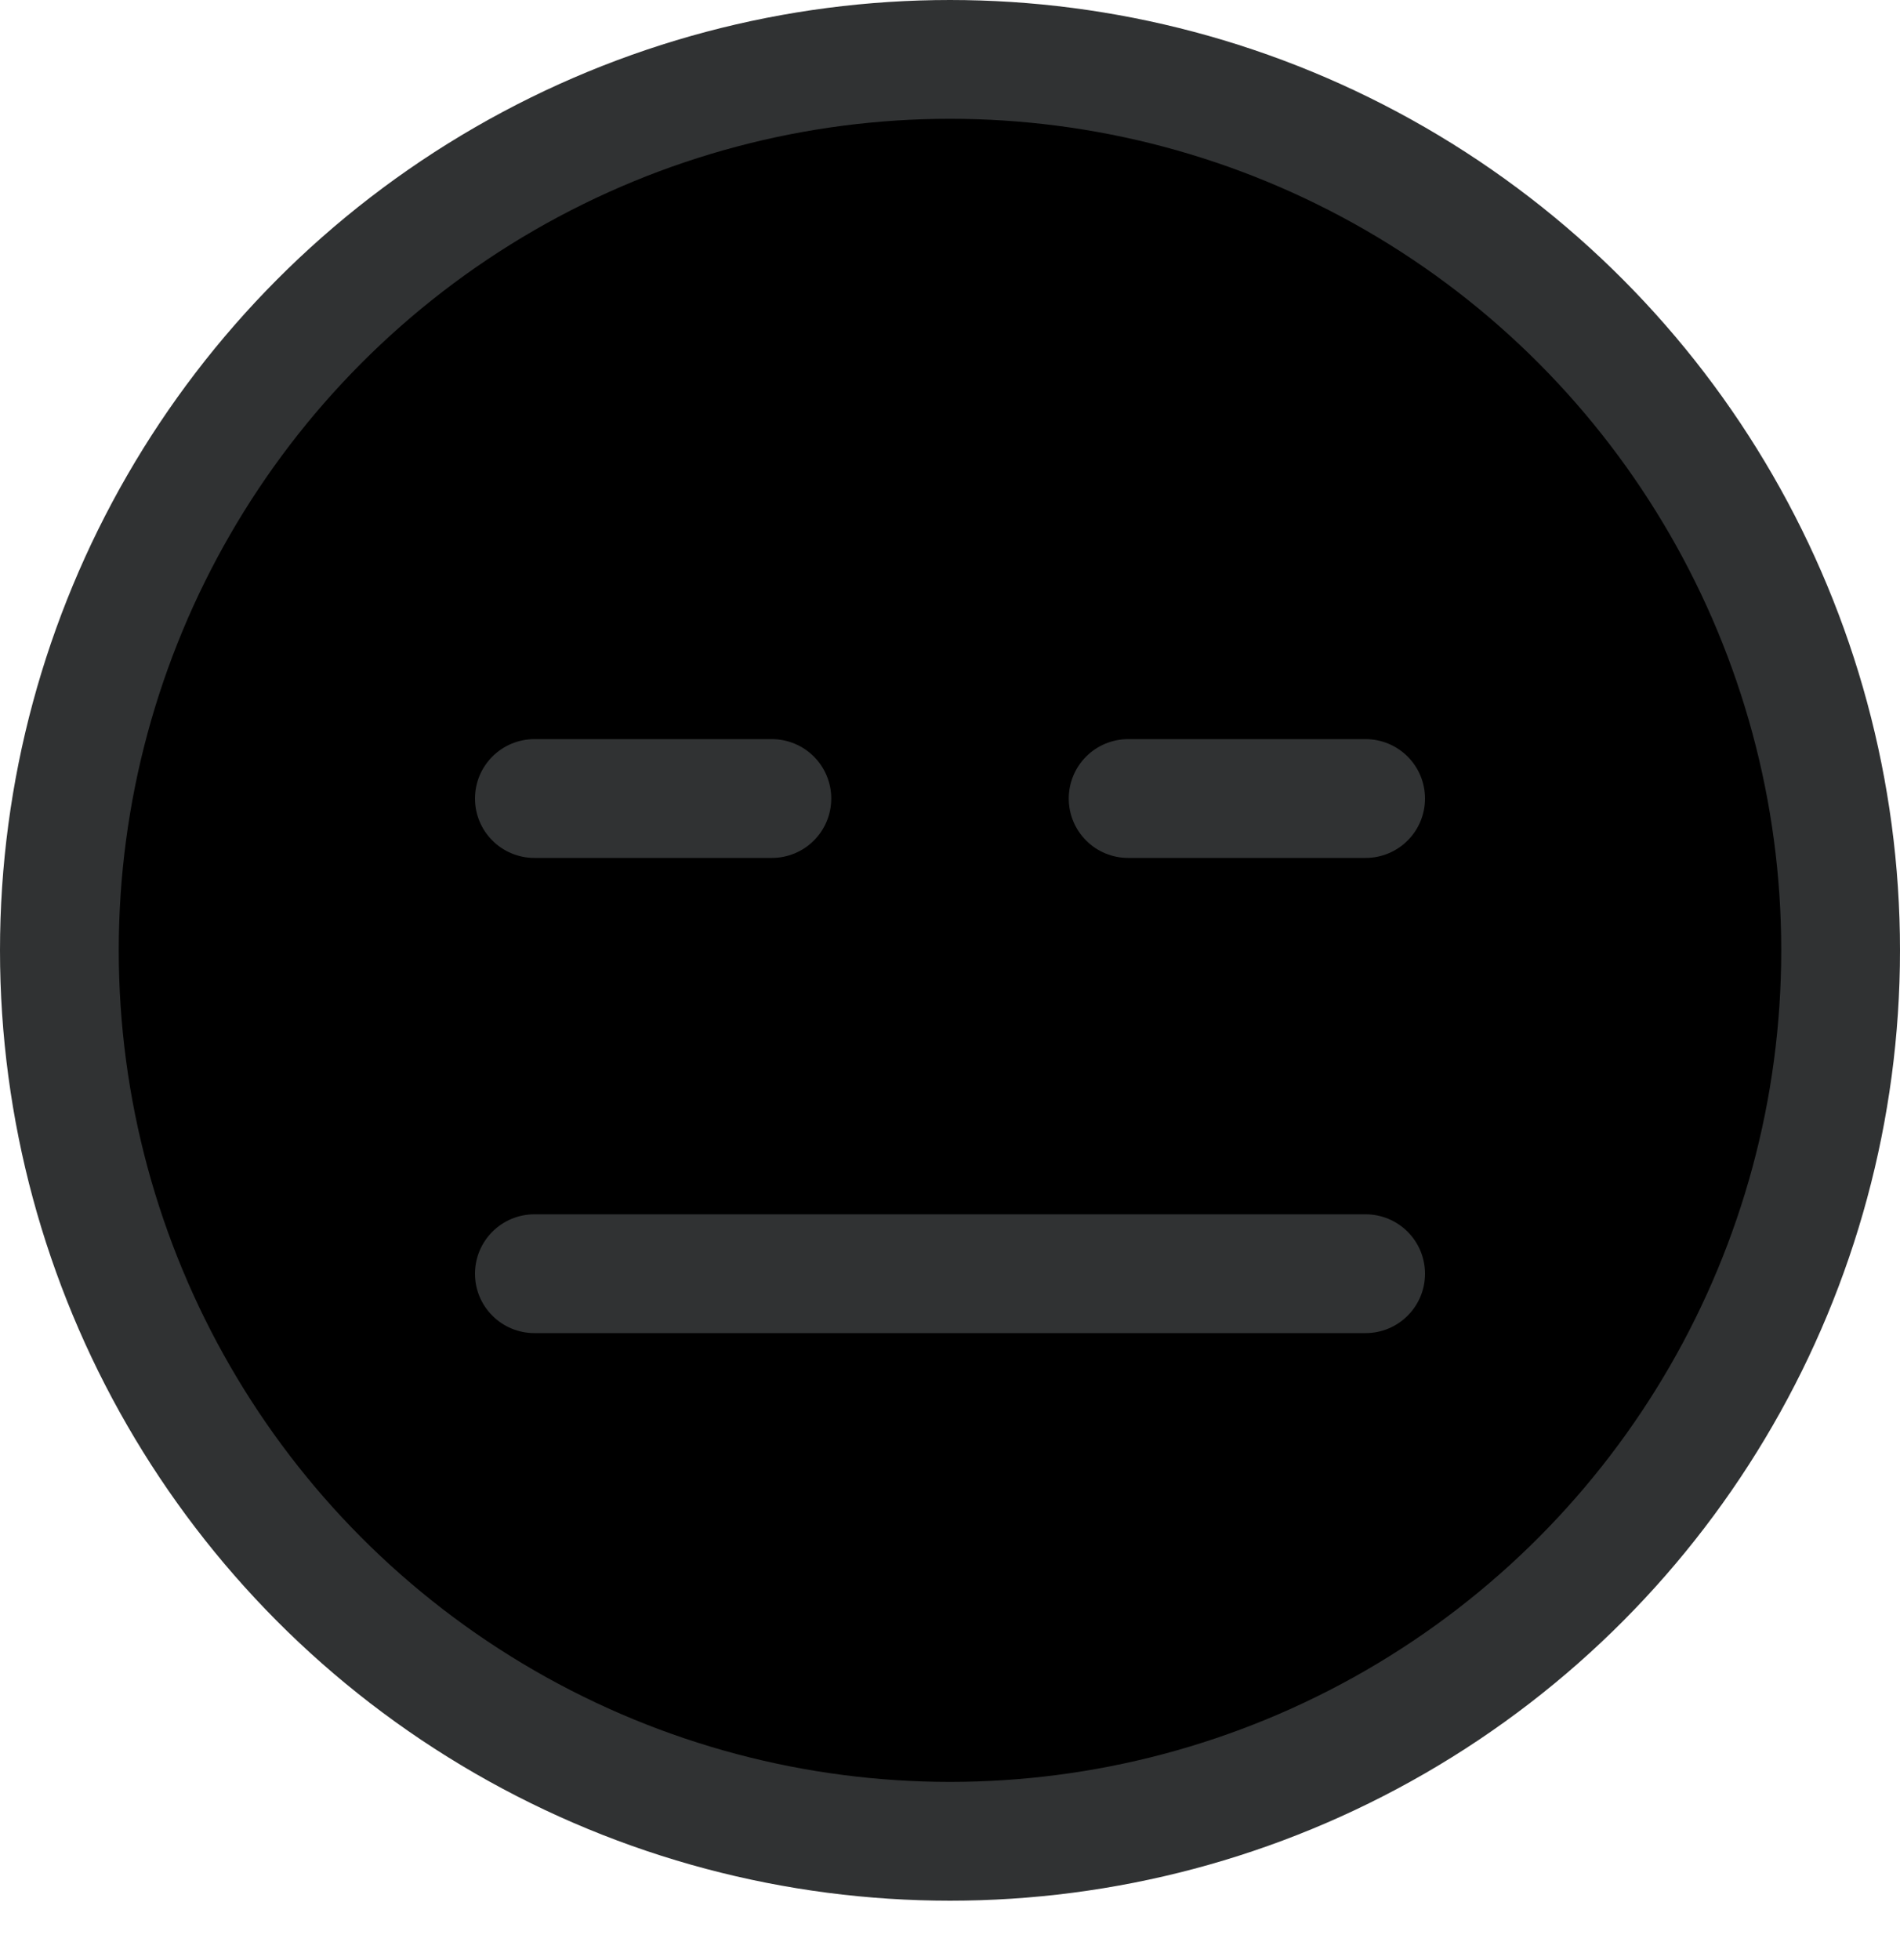<svg id="neutral-svg" width="32" height="33" viewBox="0 0 32 33" xmlns="http://www.w3.org/2000/svg">
    <circle cx="16" cy="16" r="15" stroke="#303233" stroke-width="2" />
    <path d="M8 21.444C8 21.179 8.105 20.925 8.293 20.737C8.48 20.55 8.735 20.444 9 20.444H23C23.265 20.444 23.52 20.55 23.707 20.737C23.895 20.925 24 21.179 24 21.444C24 21.71 23.895 21.964 23.707 22.151C23.52 22.339 23.265 22.444 23 22.444H9C8.735 22.444 8.48 22.339 8.293 22.151C8.105 21.964 8 21.71 8 21.444ZM8 13.444C8 13.179 8.105 12.925 8.293 12.737C8.48 12.55 8.735 12.444 9 12.444H13C13.265 12.444 13.52 12.55 13.707 12.737C13.895 12.925 14 13.179 14 13.444C14 13.71 13.895 13.964 13.707 14.151C13.52 14.339 13.265 14.444 13 14.444H9C8.735 14.444 8.48 14.339 8.293 14.151C8.105 13.964 8 13.71 8 13.444ZM18 13.444C18 13.179 18.105 12.925 18.293 12.737C18.48 12.55 18.735 12.444 19 12.444H23C23.265 12.444 23.52 12.55 23.707 12.737C23.895 12.925 24 13.179 24 13.444C24 13.71 23.895 13.964 23.707 14.151C23.52 14.339 23.265 14.444 23 14.444H19C18.735 14.444 18.48 14.339 18.293 14.151C18.105 13.964 18 13.71 18 13.444Z" fill="#303233"/>
</svg>
